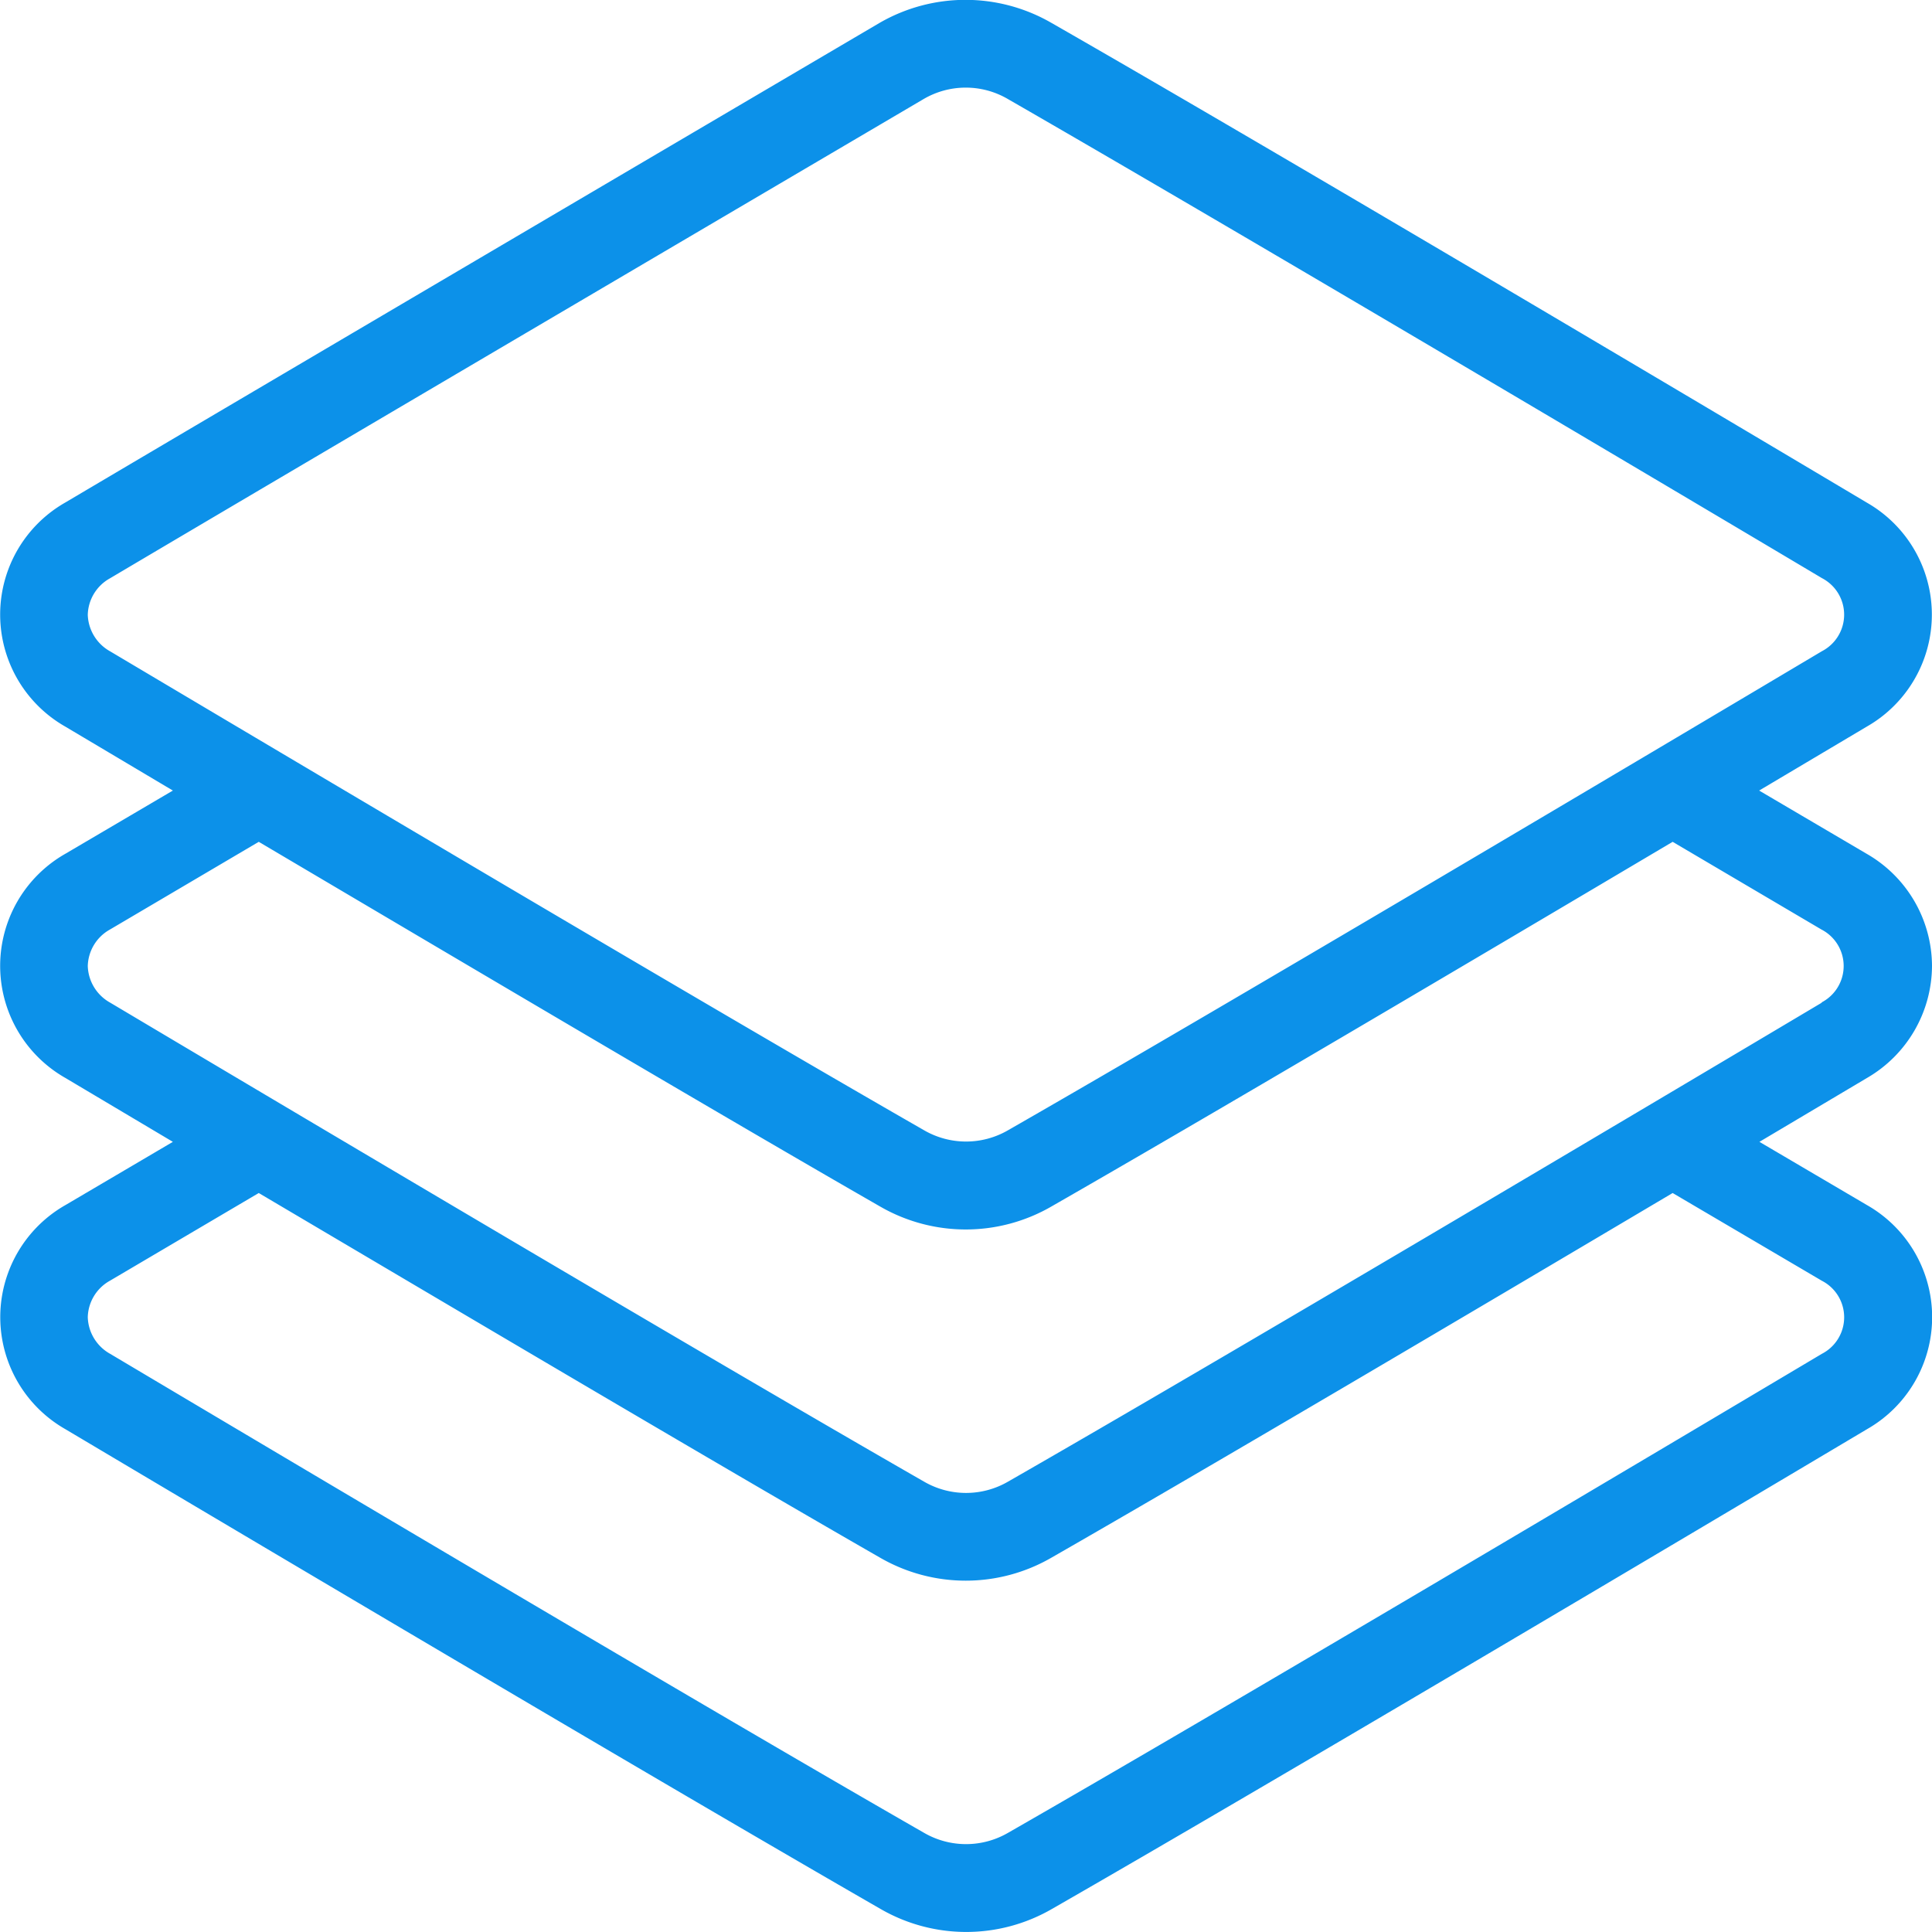<svg xmlns="http://www.w3.org/2000/svg" width="19.48" height="19.48" viewBox="0 0 19.48 19.48">
  <g id="layers" transform="translate(0 -0.001)">
    <g id="Group_2177" data-name="Group 2177" transform="translate(0 0.001)">
      <path id="Path_4463" data-name="Path 4463" d="M19.48,9.74a1.309,1.309,0,0,0-.658-1.13l-1.085-.638,1.086-.645a1.3,1.3,0,0,0,0-2.258C17.467,4.262,12.869,1.53,10.6.231a1.732,1.732,0,0,0-1.73,0S2.709,3.854.658,5.068a1.3,1.3,0,0,0,0,2.259l1.085.645L.658,8.61a1.3,1.3,0,0,0,0,2.259l1.085.645-1.084.638a1.3,1.3,0,0,0,0,2.259c1.754,1.043,6.067,3.6,8.22,4.838a1.726,1.726,0,0,0,1.727,0c2.152-1.234,6.464-3.794,8.219-4.838a1.3,1.3,0,0,0,0-2.259l-1.085-.638,1.086-.645A1.312,1.312,0,0,0,19.48,9.74ZM1.11,6.568A.438.438,0,0,1,.885,6.2a.433.433,0,0,1,.224-.368C3.158,4.618,9.313,1,9.312,1a.841.841,0,0,1,.851,0c2.26,1.3,6.854,4.025,8.207,4.83a.415.415,0,0,1,0,.737c-1.752,1.042-6.059,3.6-8.206,4.83a.844.844,0,0,1-.847,0C7.169,10.166,2.862,7.609,1.11,6.568Zm17.26,6.347a.414.414,0,0,1,0,.736c-1.752,1.042-6.059,3.6-8.206,4.83a.844.844,0,0,1-.847,0c-2.148-1.231-6.455-3.788-8.207-4.83a.438.438,0,0,1-.225-.369.433.433,0,0,1,.224-.368l1.5-.884c2.031,1.2,4.71,2.785,6.265,3.677a1.726,1.726,0,0,0,1.727,0c1.555-.891,4.233-2.473,6.264-3.677Zm0-2.805c-1.752,1.042-6.059,3.6-8.206,4.83a.844.844,0,0,1-.847,0c-2.148-1.231-6.455-3.788-8.207-4.83a.438.438,0,0,1-.225-.369.434.434,0,0,1,.224-.368l1.5-.884c2.031,1.2,4.71,2.785,6.265,3.677a1.726,1.726,0,0,0,1.727,0c1.555-.891,4.233-2.473,6.264-3.677l1.5.884a.414.414,0,0,1,0,.736Z" transform="translate(0 -0.001)" fill="#0c91e9"/>
    </g>
  </g>
</svg>
